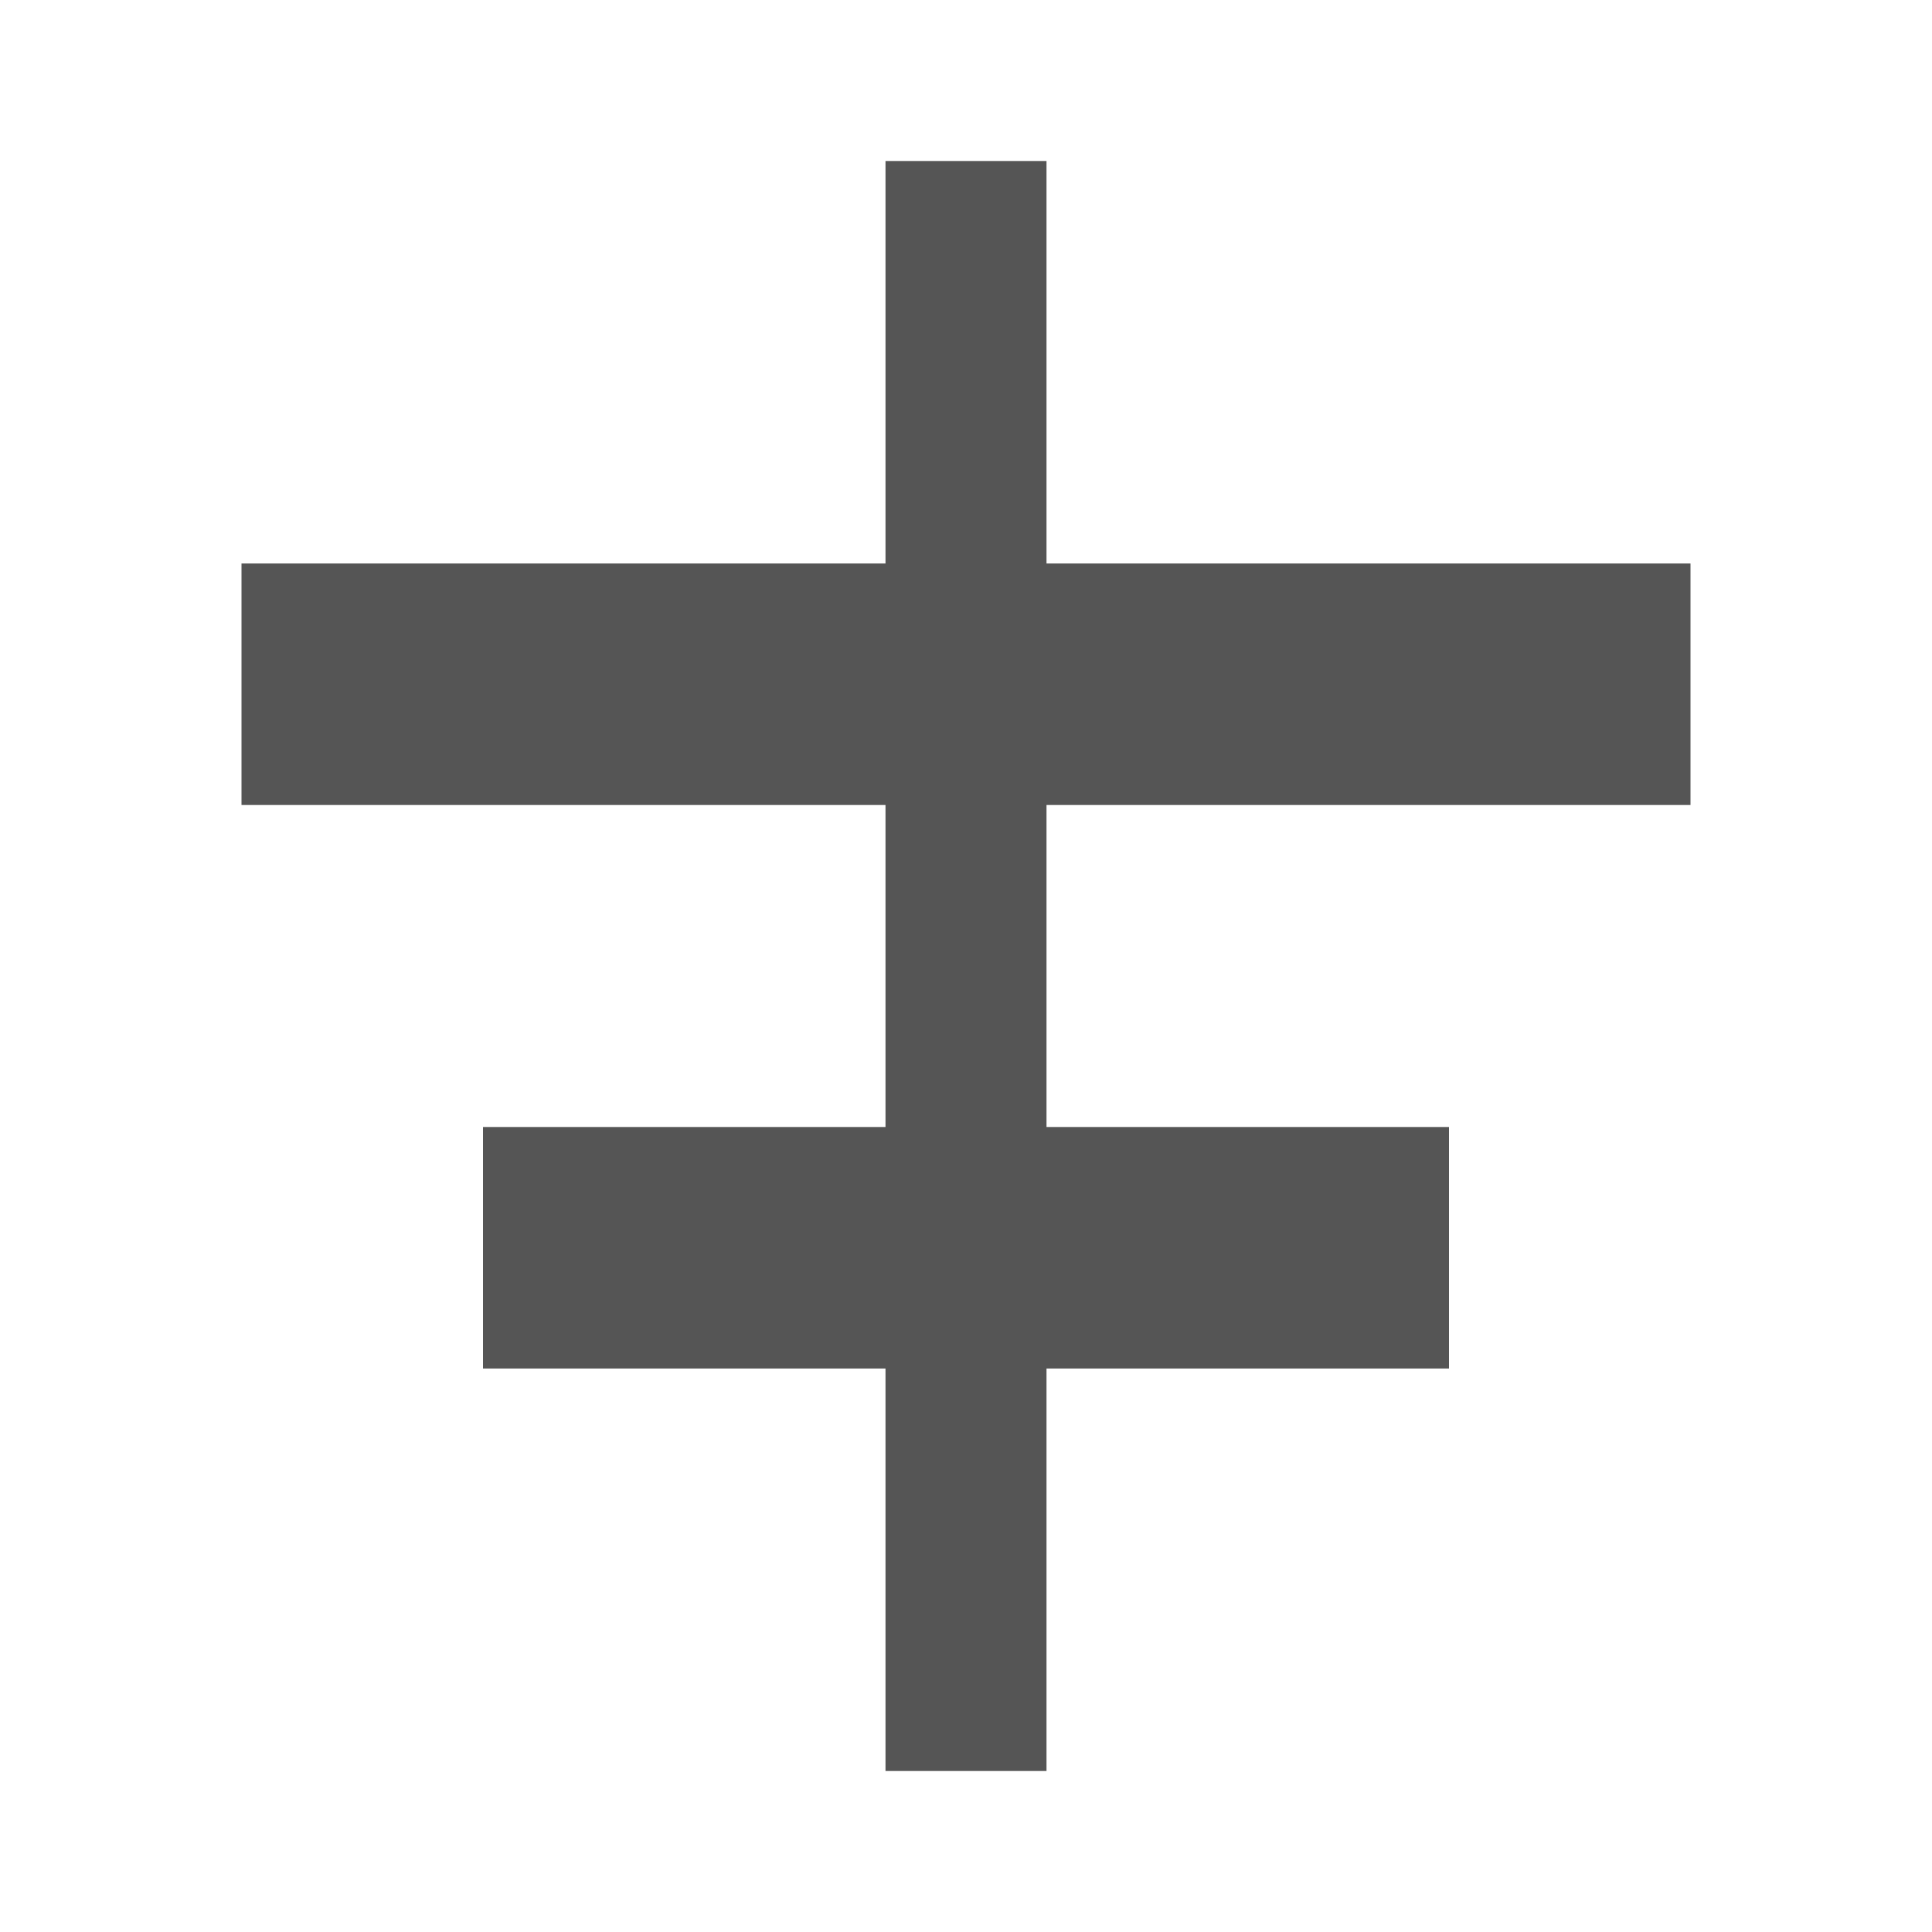 <svg fill="#555555" xmlns="http://www.w3.org/2000/svg" enable-background="new 0 0 24 24" height="24" viewBox="0 0 24 24" width="24"><rect fill="none" height="24" width="24"/><polygon points="11,2 13,2 13,7 21,7 21,10 13,10 13,14 18,14 18,17 13,17 13,22 11,22 11,17 6,17 6,14 11,14 11,10 3,10 3,7 11,7"/></svg>